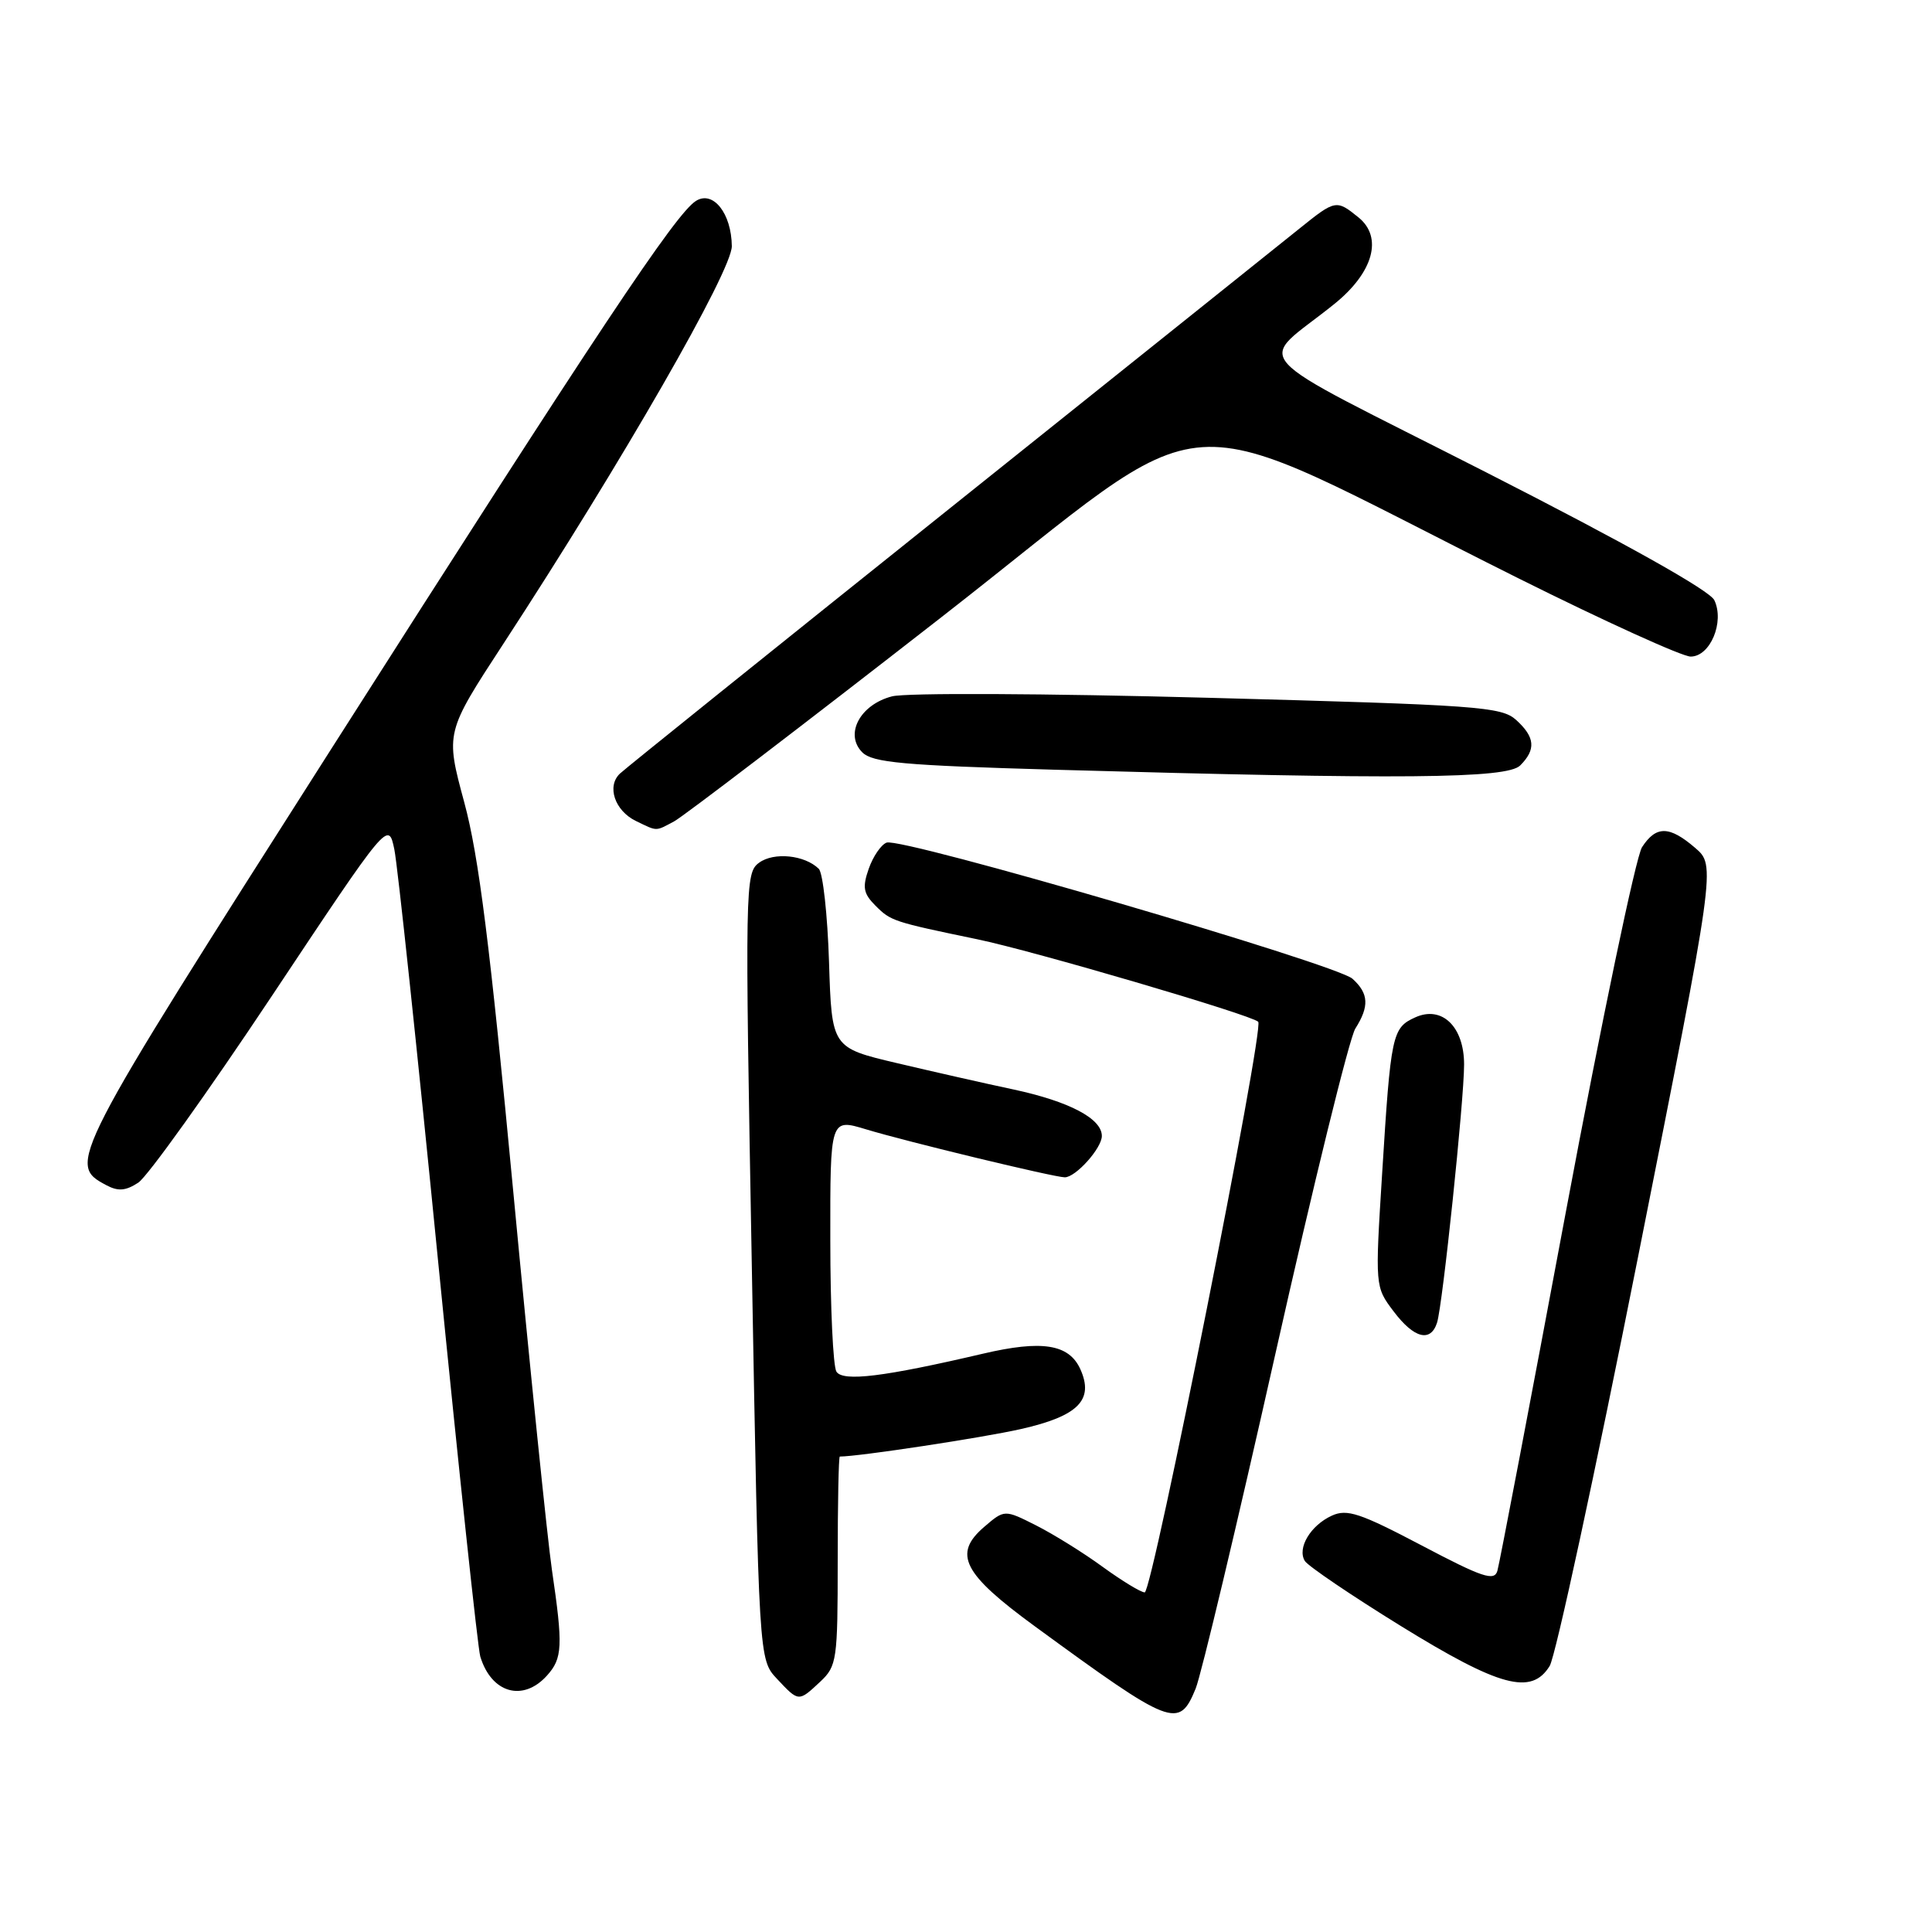 <?xml version="1.0" encoding="UTF-8" standalone="no"?>
<!DOCTYPE svg PUBLIC "-//W3C//DTD SVG 1.1//EN" "http://www.w3.org/Graphics/SVG/1.1/DTD/svg11.dtd" >
<svg xmlns="http://www.w3.org/2000/svg" xmlns:xlink="http://www.w3.org/1999/xlink" version="1.1" viewBox="0 0 256 256">
 <g >
 <path fill="currentColor"
d=" M 158.43 223.75 C 159.16 221.96 163.91 202.05 168.97 179.50 C 174.03 156.95 178.81 137.50 179.59 136.29 C 181.46 133.34 181.37 131.64 179.21 129.69 C 177.08 127.76 119.41 110.90 117.48 111.65 C 116.74 111.93 115.68 113.49 115.11 115.12 C 114.25 117.58 114.40 118.40 116.01 120.01 C 118.05 122.05 118.34 122.14 129.50 124.46 C 136.87 125.98 165.82 134.48 166.72 135.39 C 167.56 136.23 152.68 211.00 151.68 211.00 C 151.18 211.00 148.68 209.48 146.13 207.63 C 143.59 205.77 139.61 203.30 137.30 202.13 C 133.10 200.01 133.10 200.01 130.40 202.33 C 126.24 205.91 127.58 208.52 137.13 215.50 C 155.32 228.79 156.22 229.14 158.43 223.75 Z  M 108.69 222.83 C 110.89 220.76 111.00 219.98 111.00 206.83 C 111.00 199.22 111.12 193.00 111.28 193.00 C 113.77 193.00 130.18 190.51 135.26 189.36 C 142.88 187.64 145.00 185.50 143.14 181.40 C 141.63 178.10 138.06 177.54 130.25 179.37 C 117.13 182.44 111.69 183.11 110.83 181.75 C 110.39 181.06 110.02 173.23 110.02 164.35 C 110.00 148.20 110.00 148.20 114.75 149.64 C 120.12 151.27 139.70 156.00 141.09 156.00 C 142.54 156.00 146.00 152.14 146.00 150.52 C 146.00 148.22 141.69 145.95 134.29 144.36 C 130.55 143.57 123.61 141.99 118.86 140.87 C 110.21 138.83 110.21 138.83 109.85 127.46 C 109.65 121.20 109.04 115.65 108.49 115.12 C 106.63 113.29 102.55 112.88 100.59 114.31 C 98.73 115.67 98.70 117.10 99.62 167.80 C 100.55 219.89 100.55 219.89 102.95 222.45 C 105.85 225.54 105.80 225.53 108.69 222.83 Z  M 72.47 222.03 C 74.54 219.74 74.62 218.13 73.13 208.00 C 72.53 203.88 70.23 181.38 68.02 158.00 C 64.92 125.21 63.44 113.40 61.51 106.29 C 59.02 97.07 59.02 97.07 66.71 85.29 C 82.50 61.09 97.00 35.85 96.97 32.61 C 96.92 28.27 94.49 25.20 92.22 26.62 C 89.52 28.32 79.36 43.59 43.84 99.32 C 9.04 153.93 8.88 154.26 14.08 157.04 C 15.65 157.88 16.65 157.80 18.32 156.71 C 19.53 155.92 27.48 144.81 35.99 132.02 C 51.46 108.76 51.46 108.76 52.25 112.54 C 52.68 114.61 55.28 139.08 58.03 166.91 C 60.79 194.73 63.31 218.40 63.64 219.50 C 65.11 224.35 69.29 225.55 72.47 222.03 Z  M 205.34 220.75 C 206.11 219.51 211.37 195.14 217.04 166.60 C 227.35 114.70 227.35 114.70 224.62 112.35 C 221.20 109.41 219.45 109.38 217.58 112.25 C 216.77 113.49 212.24 135.20 207.50 160.50 C 202.77 185.80 198.68 207.24 198.41 208.15 C 198.00 209.55 196.43 209.02 188.38 204.78 C 180.22 200.49 178.49 199.91 176.48 200.83 C 173.65 202.12 171.85 205.14 172.90 206.84 C 173.32 207.51 179.02 211.38 185.58 215.43 C 198.72 223.54 202.92 224.67 205.34 220.75 Z  M 190.42 175.25 C 191.16 172.91 194.00 145.78 194.00 141.05 C 194.00 136.03 191.06 133.20 187.52 134.81 C 184.46 136.20 184.29 137.03 183.14 155.50 C 182.20 170.50 182.20 170.50 184.65 173.75 C 187.36 177.35 189.57 177.92 190.42 175.25 Z  M 89.32 108.84 C 90.52 108.20 106.50 96.00 124.82 81.72 C 162.57 52.31 153.63 52.90 201.24 76.65 C 212.65 82.34 222.90 87.00 224.02 87.00 C 226.61 87.00 228.53 82.43 227.16 79.53 C 226.54 78.24 215.50 72.05 196.93 62.59 C 163.93 45.78 166.49 48.62 176.83 40.26 C 181.98 36.10 183.27 31.45 180.01 28.81 C 177.08 26.43 176.94 26.46 172.23 30.25 C 170.01 32.04 149.13 48.74 125.84 67.37 C 102.56 85.99 82.89 101.80 82.15 102.50 C 80.36 104.18 81.46 107.43 84.27 108.79 C 87.15 110.18 86.80 110.18 89.32 108.84 Z  M 201.43 101.43 C 203.55 99.31 203.41 97.68 200.90 95.40 C 198.95 93.64 195.91 93.42 160.15 92.46 C 138.48 91.88 120.05 91.79 118.20 92.27 C 113.96 93.36 111.87 97.30 114.26 99.69 C 115.62 101.05 119.71 101.42 139.69 101.99 C 185.77 103.30 199.68 103.18 201.43 101.43 Z "/>
</g>
</svg>
